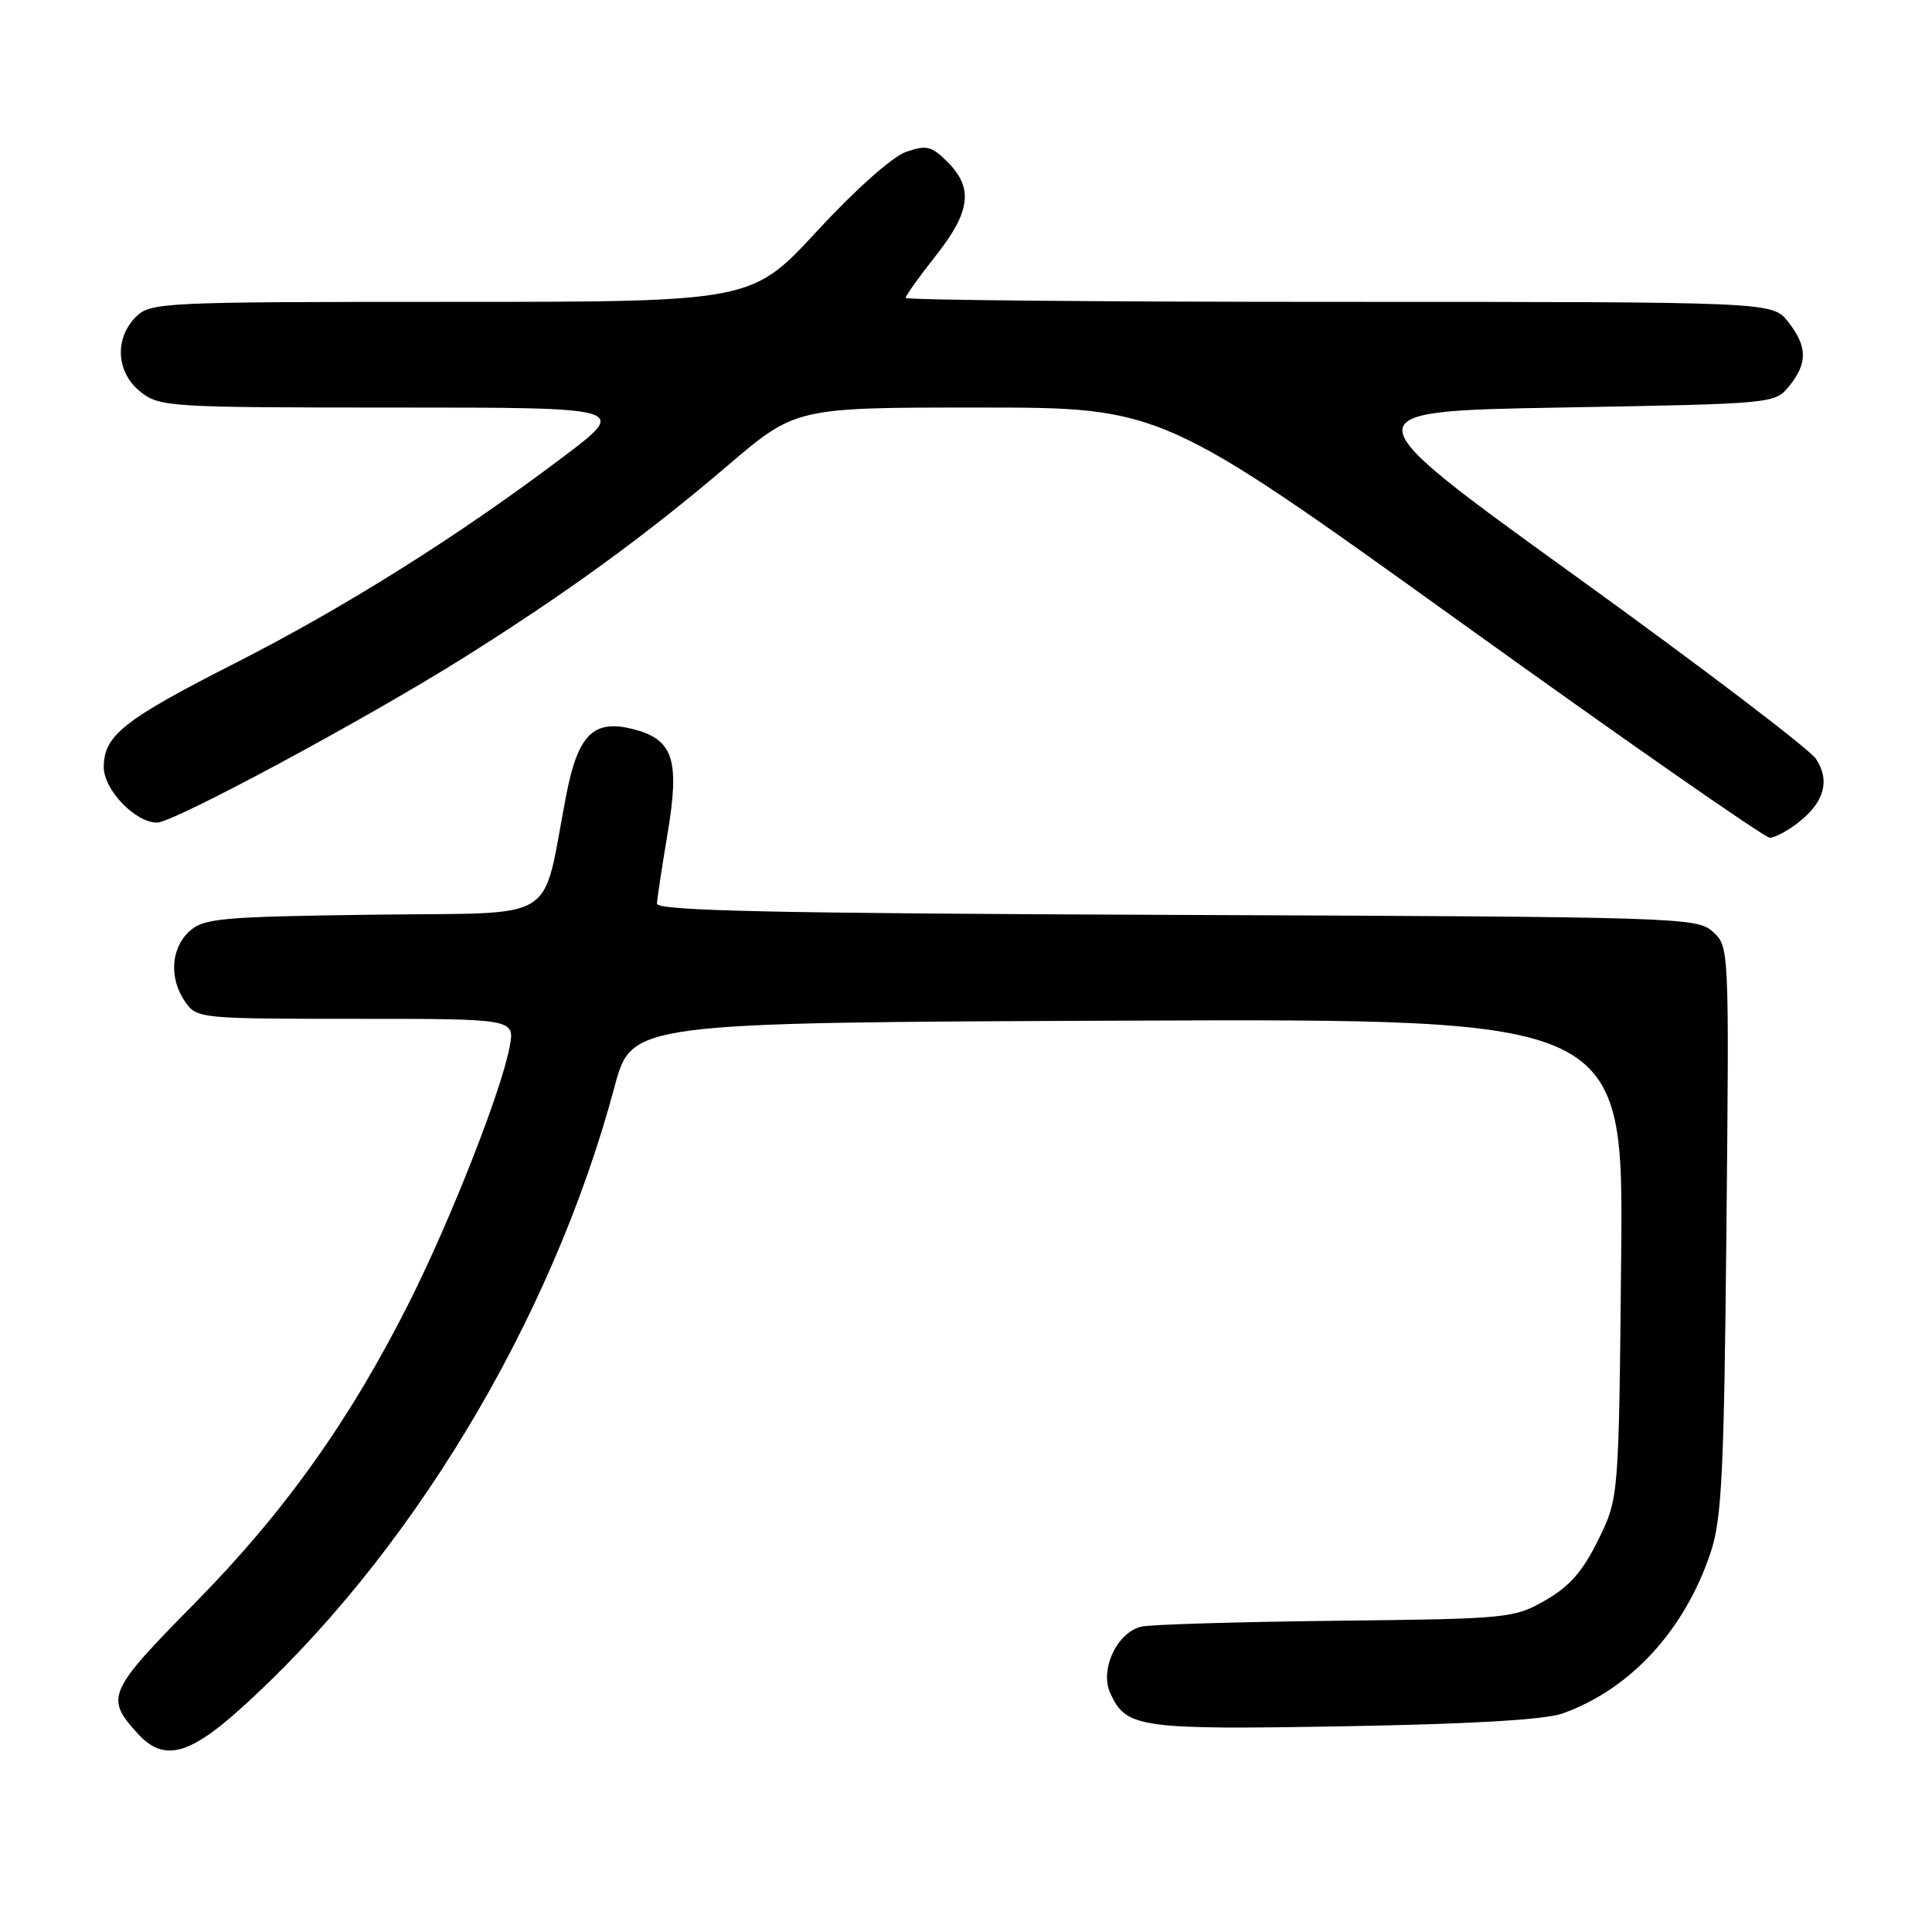 <?xml version="1.0" encoding="UTF-8" standalone="no"?>
<!DOCTYPE svg PUBLIC "-//W3C//DTD SVG 1.1//EN" "http://www.w3.org/Graphics/SVG/1.1/DTD/svg11.dtd" >
<svg xmlns="http://www.w3.org/2000/svg" xmlns:xlink="http://www.w3.org/1999/xlink" version="1.1" viewBox="0 0 256 256">
 <g >
 <path fill="currentColor"
d=" M 31.45 226.79 C 54.11 206.59 73.12 175.10 81.43 144.00 C 83.70 135.50 83.70 135.50 149.41 135.24 C 215.13 134.99 215.13 134.99 214.81 166.74 C 214.50 198.50 214.50 198.50 211.77 204.05 C 209.74 208.20 207.96 210.23 204.77 212.05 C 200.62 214.43 199.86 214.51 177.00 214.76 C 164.07 214.91 152.50 215.25 151.27 215.53 C 148.03 216.26 145.69 221.22 147.11 224.34 C 149.22 228.97 150.92 229.21 178.10 228.74 C 194.81 228.45 204.71 227.88 207.02 227.05 C 216.03 223.86 223.26 215.99 226.69 205.65 C 228.15 201.25 228.45 195.01 228.76 162.96 C 229.13 125.50 229.12 125.42 226.96 123.46 C 224.86 121.56 222.75 121.49 155.90 121.23 C 102.16 121.02 87.01 120.69 87.05 119.73 C 87.08 119.05 87.71 114.90 88.45 110.50 C 90.11 100.58 89.22 97.93 83.76 96.58 C 78.64 95.31 76.58 97.37 75.04 105.30 C 71.67 122.69 74.61 120.86 49.53 121.20 C 29.23 121.47 27.02 121.67 25.10 123.40 C 22.62 125.66 22.38 129.67 24.56 132.78 C 26.08 134.95 26.54 135.00 47.17 135.00 C 68.22 135.00 68.22 135.00 67.53 138.71 C 66.43 144.57 59.75 161.56 54.24 172.54 C 46.37 188.19 37.68 200.39 25.79 212.45 C 14.23 224.18 13.89 224.95 18.29 229.75 C 21.60 233.37 24.90 232.62 31.45 226.79 Z  M 238.31 108.97 C 241.74 106.28 242.52 103.44 240.63 100.56 C 239.78 99.27 225.46 88.38 208.80 76.36 C 178.50 54.50 178.50 54.50 206.84 54.00 C 235.14 53.50 235.18 53.50 237.09 51.14 C 239.55 48.10 239.50 45.91 236.93 42.63 C 234.85 40.00 234.85 40.00 177.43 40.00 C 145.84 40.00 120.00 39.76 120.00 39.47 C 120.00 39.18 121.80 36.66 124.00 33.88 C 128.60 28.06 129.00 24.91 125.57 21.48 C 123.43 19.34 122.78 19.18 120.04 20.13 C 118.24 20.77 113.32 25.14 108.27 30.61 C 99.60 40.00 99.60 40.00 59.80 40.00 C 21.33 40.00 19.93 40.07 18.00 42.00 C 15.12 44.88 15.41 49.39 18.63 51.93 C 21.17 53.92 22.42 54.00 52.29 54.00 C 83.30 54.00 83.30 54.00 74.55 60.60 C 60.69 71.06 45.60 80.54 30.98 87.96 C 16.36 95.40 13.75 97.47 13.75 101.66 C 13.75 104.65 17.93 109.00 20.81 109.00 C 22.99 109.00 48.57 95.24 61.50 87.11 C 75.14 78.54 85.57 70.95 96.35 61.75 C 105.43 54.00 105.43 54.00 129.68 54.00 C 153.93 54.00 153.93 54.00 193.60 82.50 C 215.41 98.17 233.82 111.00 234.50 111.00 C 235.17 111.00 236.89 110.09 238.31 108.97 Z "/>
</g>
</svg>